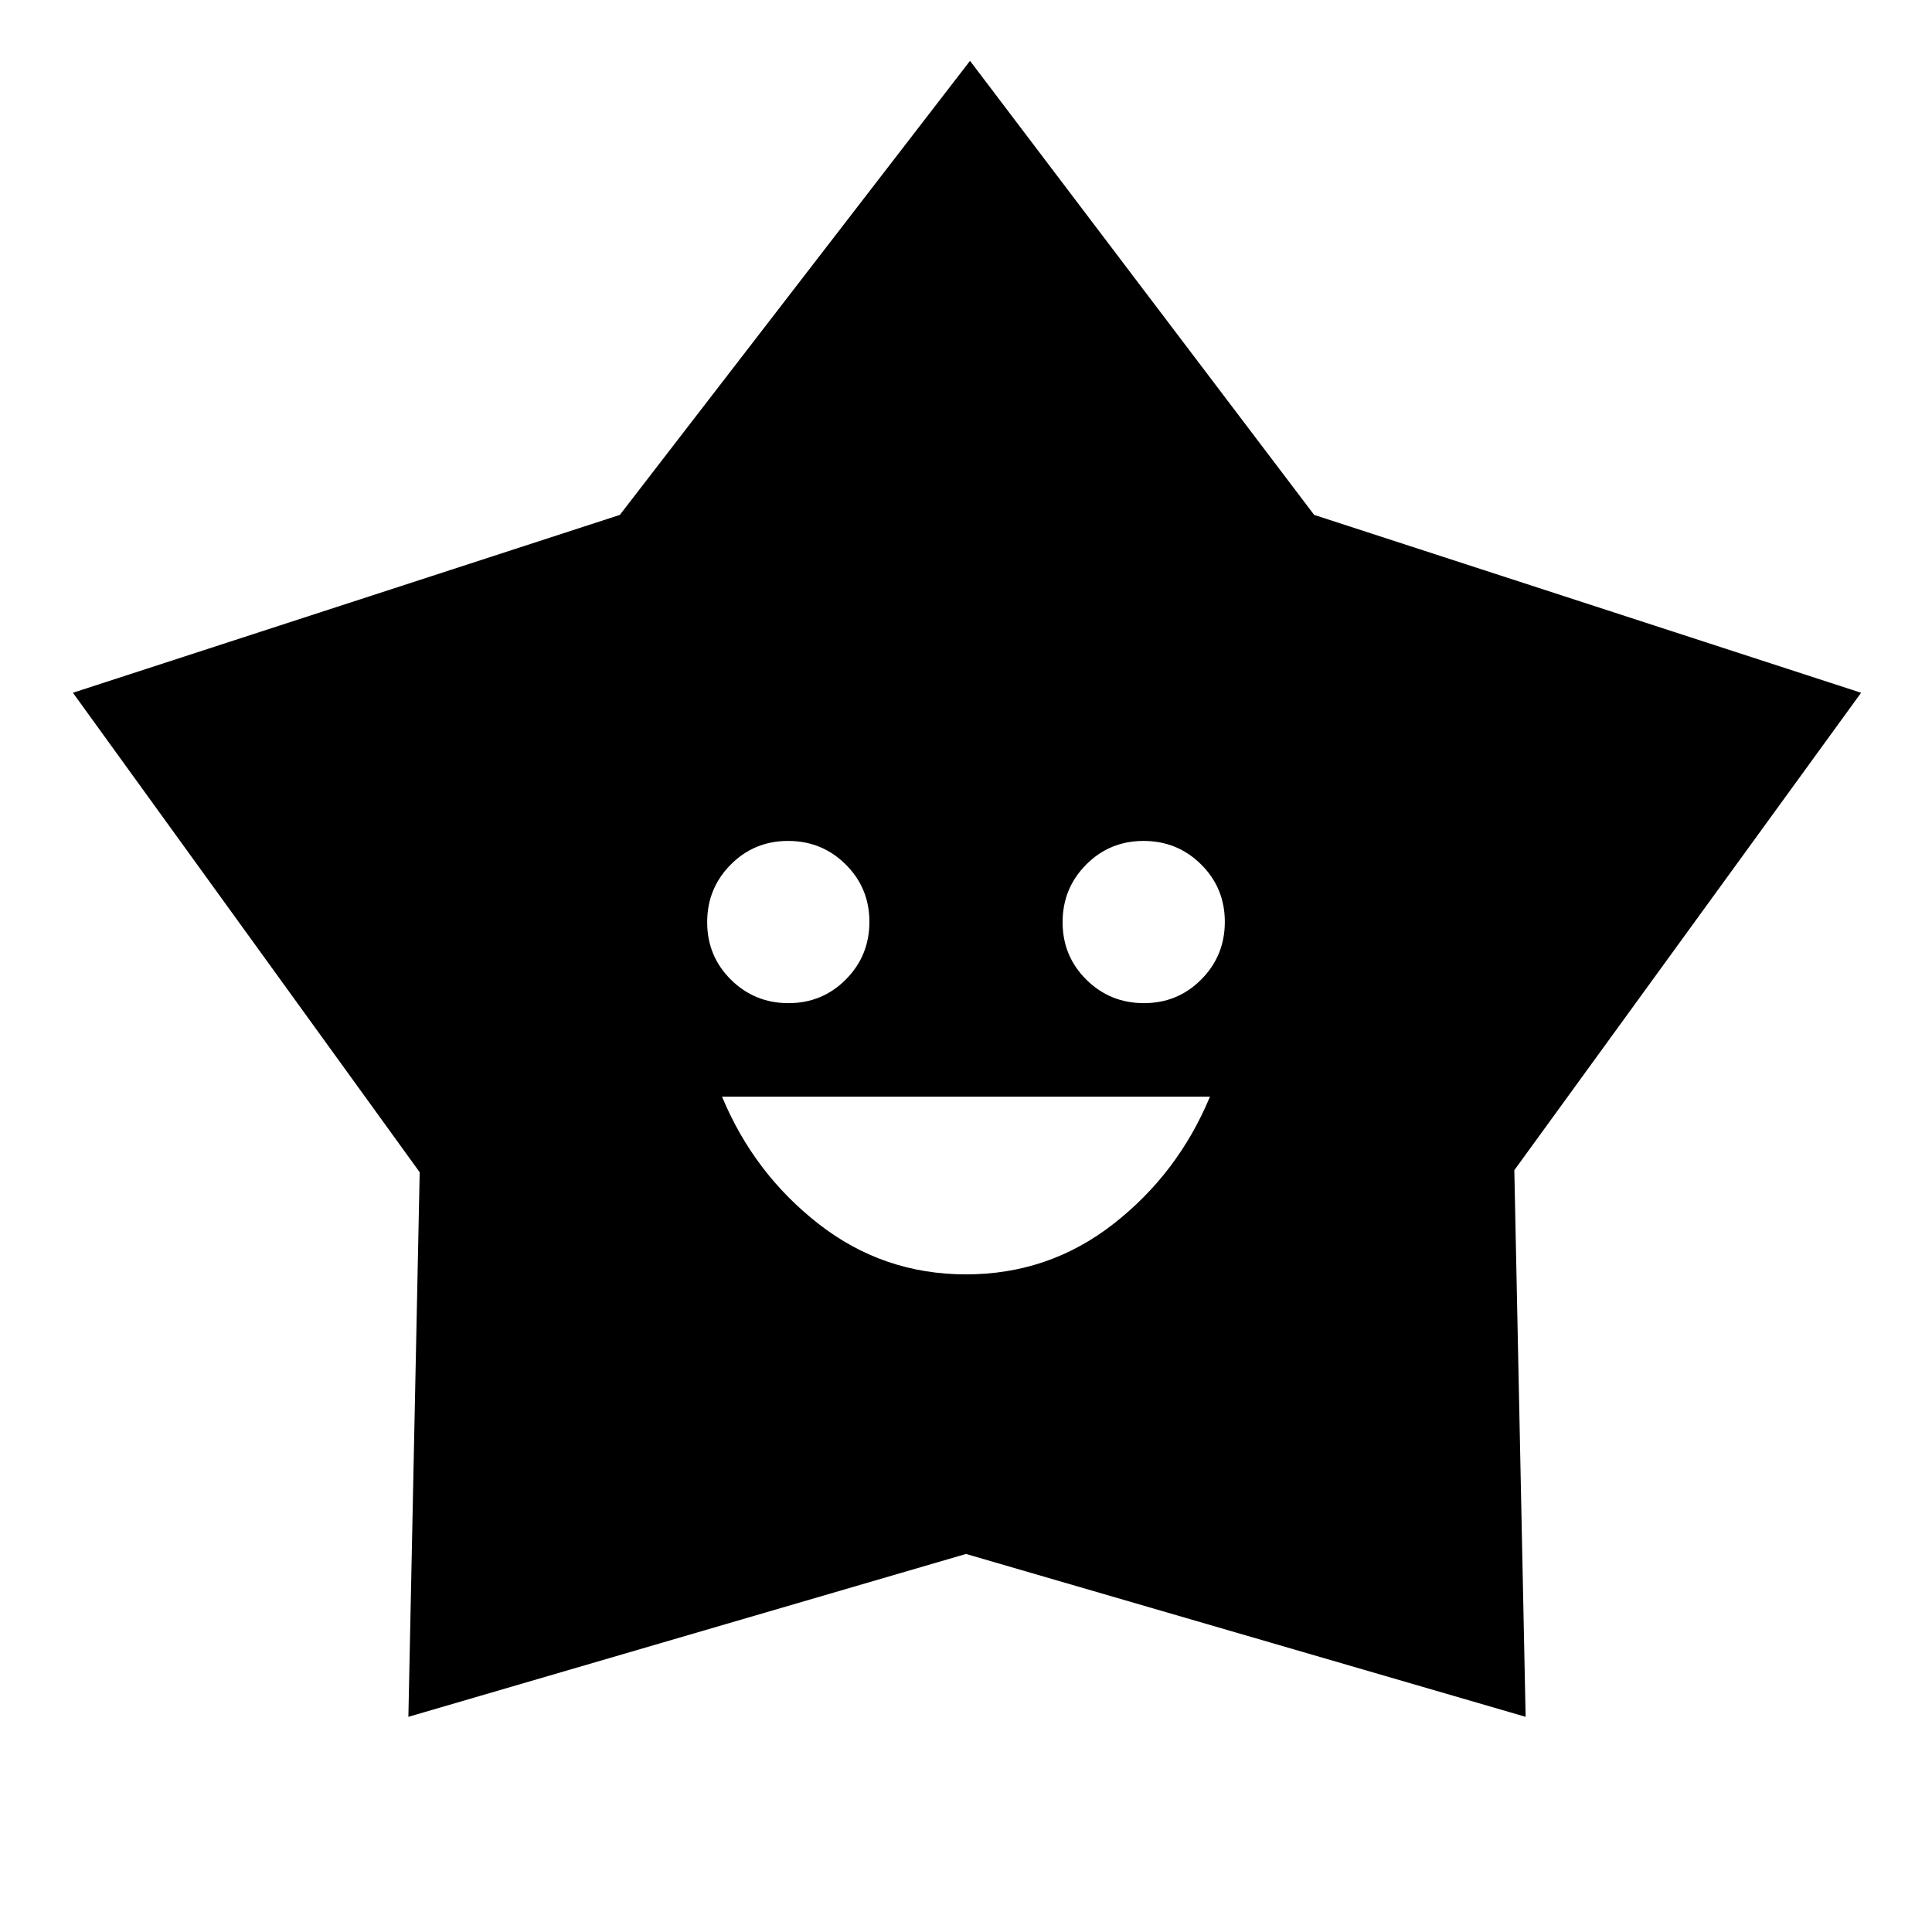 <svg xmlns="http://www.w3.org/2000/svg" height="20" viewBox="0 -960 960 960" width="20"><path d="M480.02-326.77q41.13 0 73.25-25.08 32.11-25.07 47.96-63.23H358.77q15.85 38.16 47.98 63.23 32.14 25.08 73.27 25.08Zm-88.24-134.77q16.84 0 28.53-11.78Q432-485.1 432-501.94q0-16.83-11.78-28.52-11.79-11.69-28.62-11.69-16.83 0-28.52 11.78-11.69 11.78-11.69 28.61 0 16.84 11.78 28.53 11.78 11.69 28.61 11.69Zm176.62 0q16.83 0 28.52-11.78 11.69-11.78 11.69-28.62 0-16.83-11.78-28.52-11.78-11.69-28.61-11.69-16.84 0-28.53 11.78Q528-518.59 528-501.76q0 16.84 11.78 28.53 11.79 11.69 28.62 11.69ZM308-704.15l174-225.62 171 225.62 271.77 88.38-172.31 237.23 5.62 271.62L480-187.85l-277.08 80.93 5.62-270.6L36.23-615.77 308-704.15Z"/></svg>
